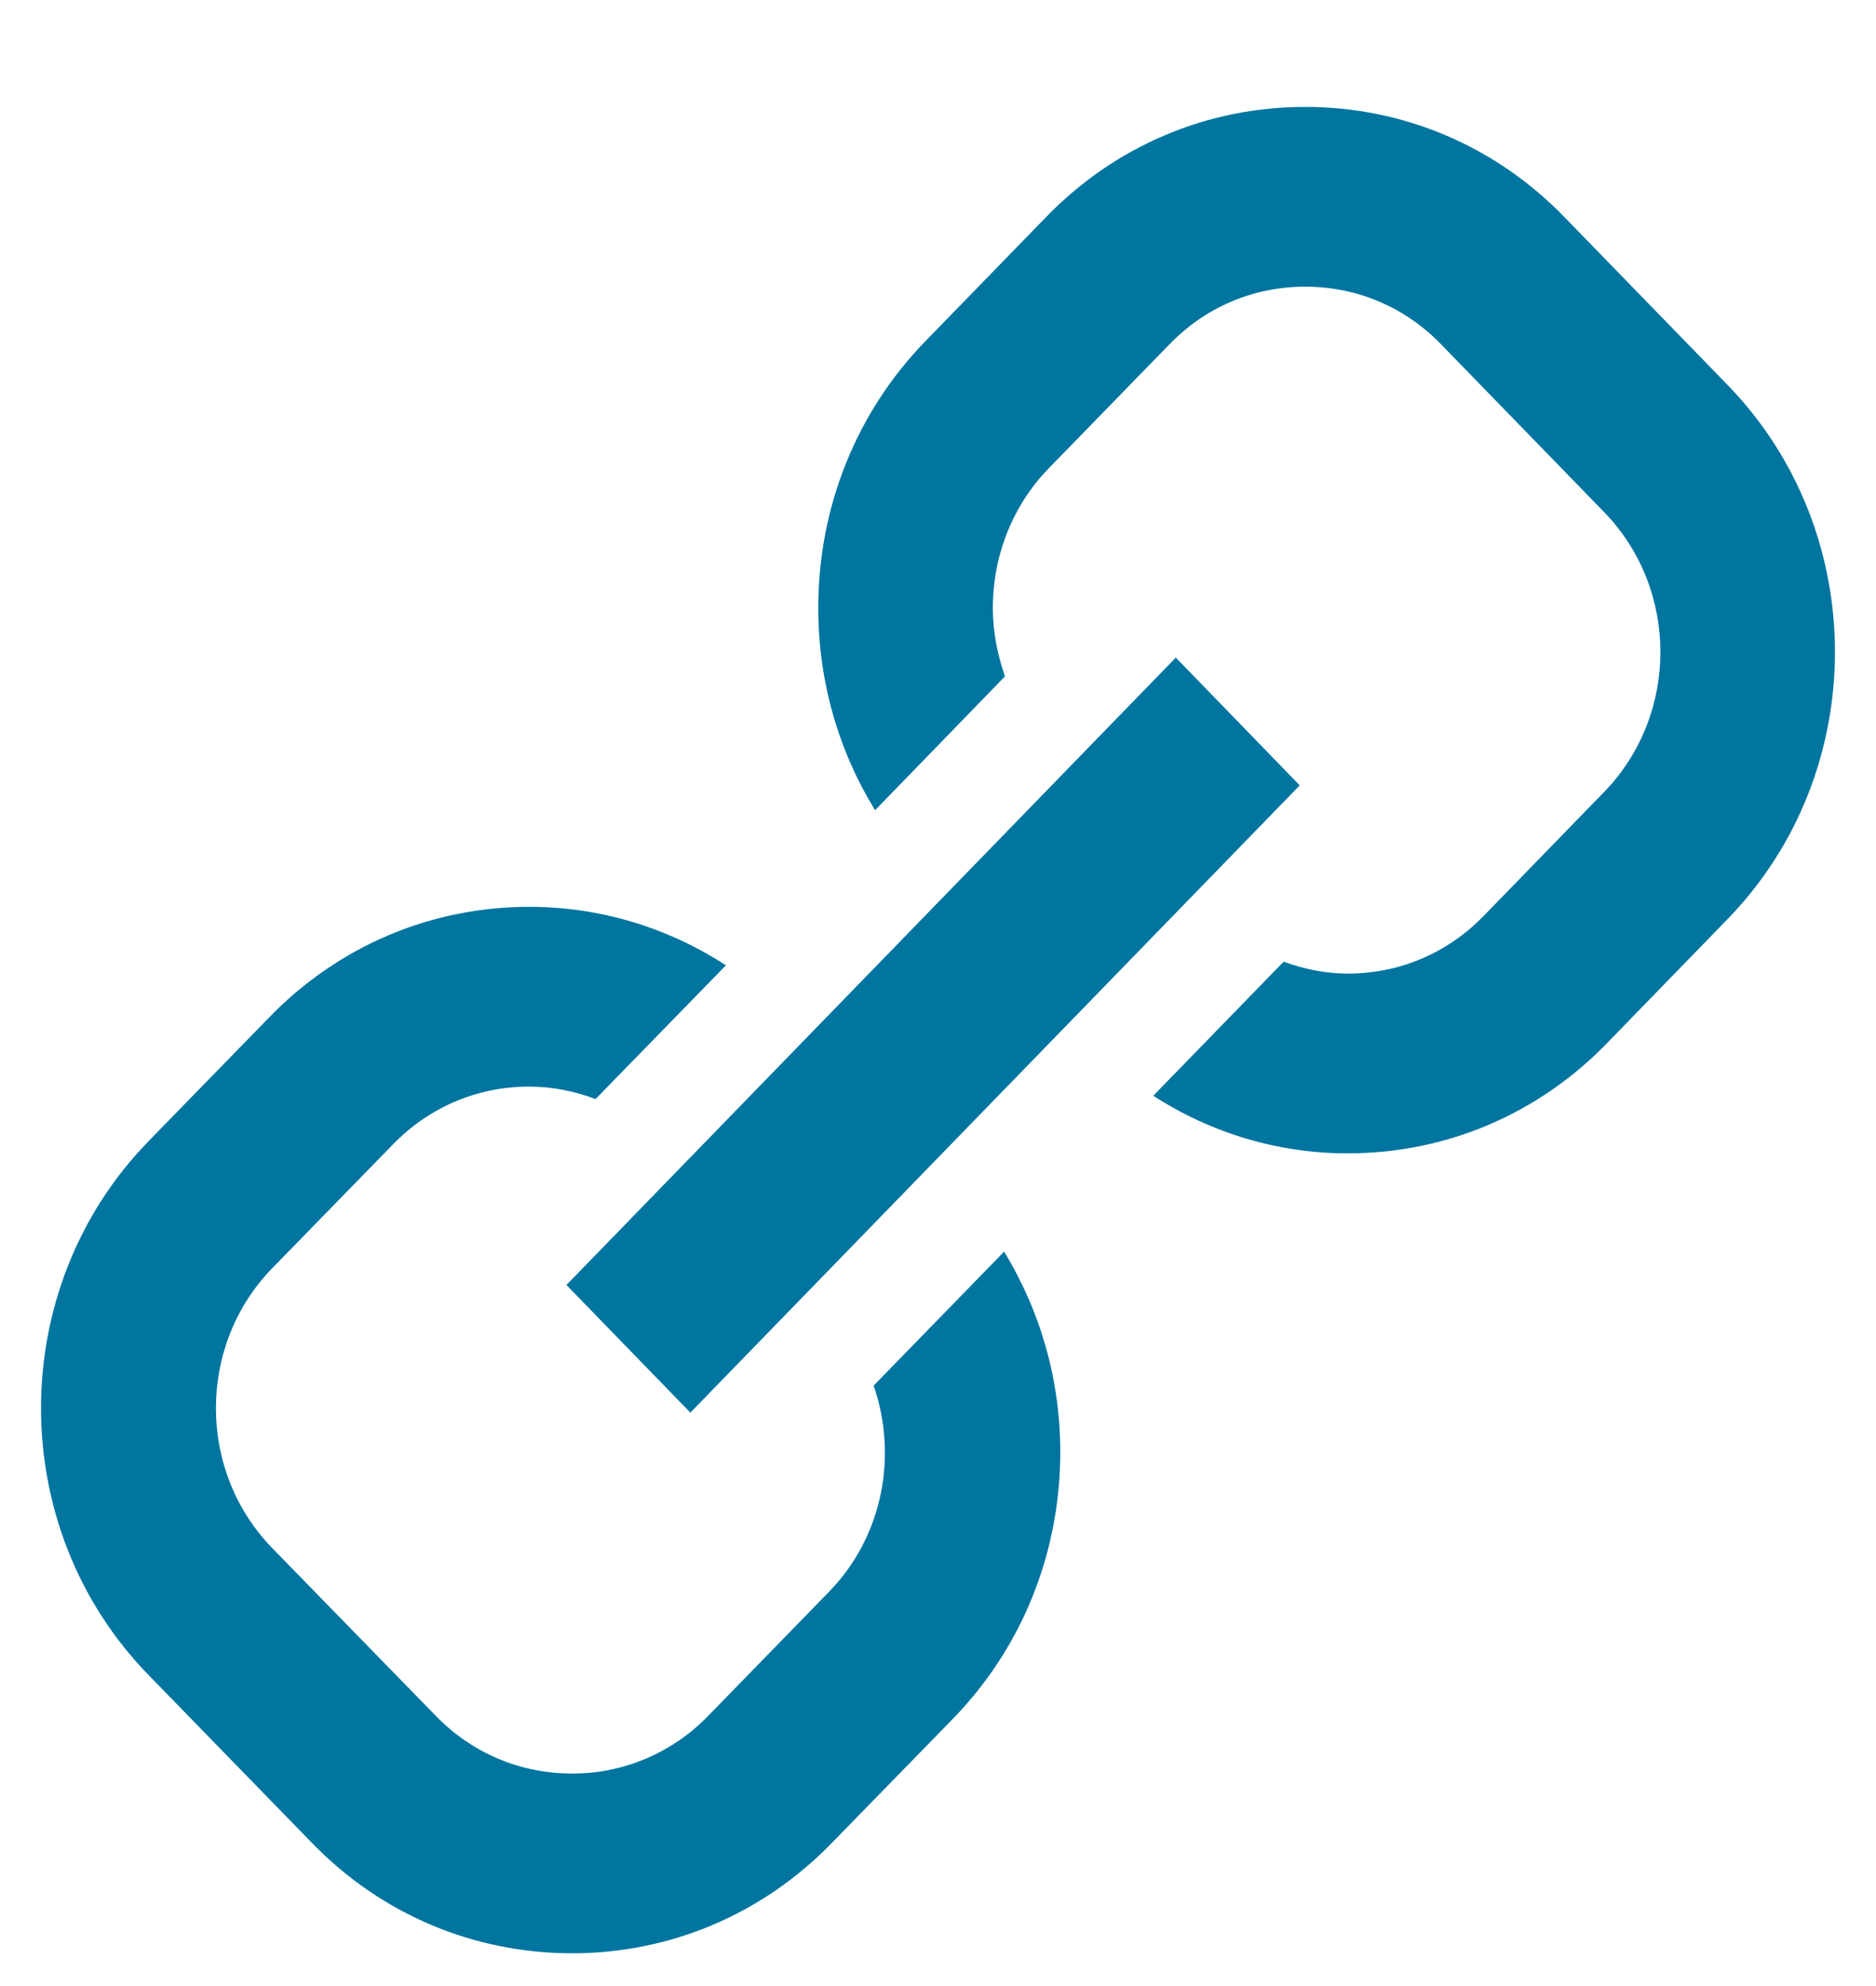 <svg width="17" height="18" viewBox="0 0 17 18" fill="none" xmlns="http://www.w3.org/2000/svg">
<path d="M6.256 12.803L5.133 11.646L10.655 5.96L11.778 7.118L6.256 12.803ZM15.656 3.49L14.177 1.968C13.552 1.323 12.717 0.969 11.828 0.969C10.938 0.969 10.103 1.323 9.479 1.968L8.385 3.093C7.759 3.738 7.415 4.596 7.415 5.512C7.415 6.171 7.596 6.801 7.93 7.343L9.107 6.13C9.039 5.935 8.997 5.728 8.997 5.512C8.997 5.033 9.177 4.581 9.503 4.245L10.598 3.12C10.924 2.783 11.361 2.598 11.828 2.598C12.295 2.598 12.732 2.783 13.058 3.12L14.537 4.642C15.216 5.341 15.216 6.478 14.537 7.177L13.444 8.302C13.117 8.639 12.681 8.824 12.213 8.824C12.011 8.824 11.817 8.783 11.632 8.716L10.451 9.931C10.979 10.273 11.59 10.454 12.213 10.453C13.103 10.453 13.938 10.099 14.563 9.454L15.656 8.329C16.952 6.995 16.952 4.824 15.656 3.49ZM7.514 14.425L6.417 15.552C6.255 15.719 6.063 15.85 5.851 15.94C5.639 16.029 5.412 16.075 5.184 16.074C4.715 16.074 4.277 15.889 3.95 15.552L2.466 14.03C1.787 13.331 1.787 12.194 2.466 11.495L3.563 10.37C3.891 10.033 4.328 9.848 4.796 9.848C5.005 9.848 5.207 9.89 5.397 9.961L6.578 8.749C6.045 8.402 5.427 8.218 4.796 8.219C3.905 8.219 3.069 8.573 2.442 9.218L1.346 10.343C0.047 11.677 0.047 13.848 1.346 15.181L2.828 16.704C3.454 17.349 4.291 17.703 5.184 17.703C6.074 17.703 6.911 17.349 7.537 16.704L8.634 15.579C9.262 14.934 9.608 14.074 9.608 13.159C9.608 12.506 9.428 11.882 9.099 11.344L7.917 12.558C8.135 13.19 8.004 13.921 7.514 14.425Z" fill="#0075A0"/>
</svg>
